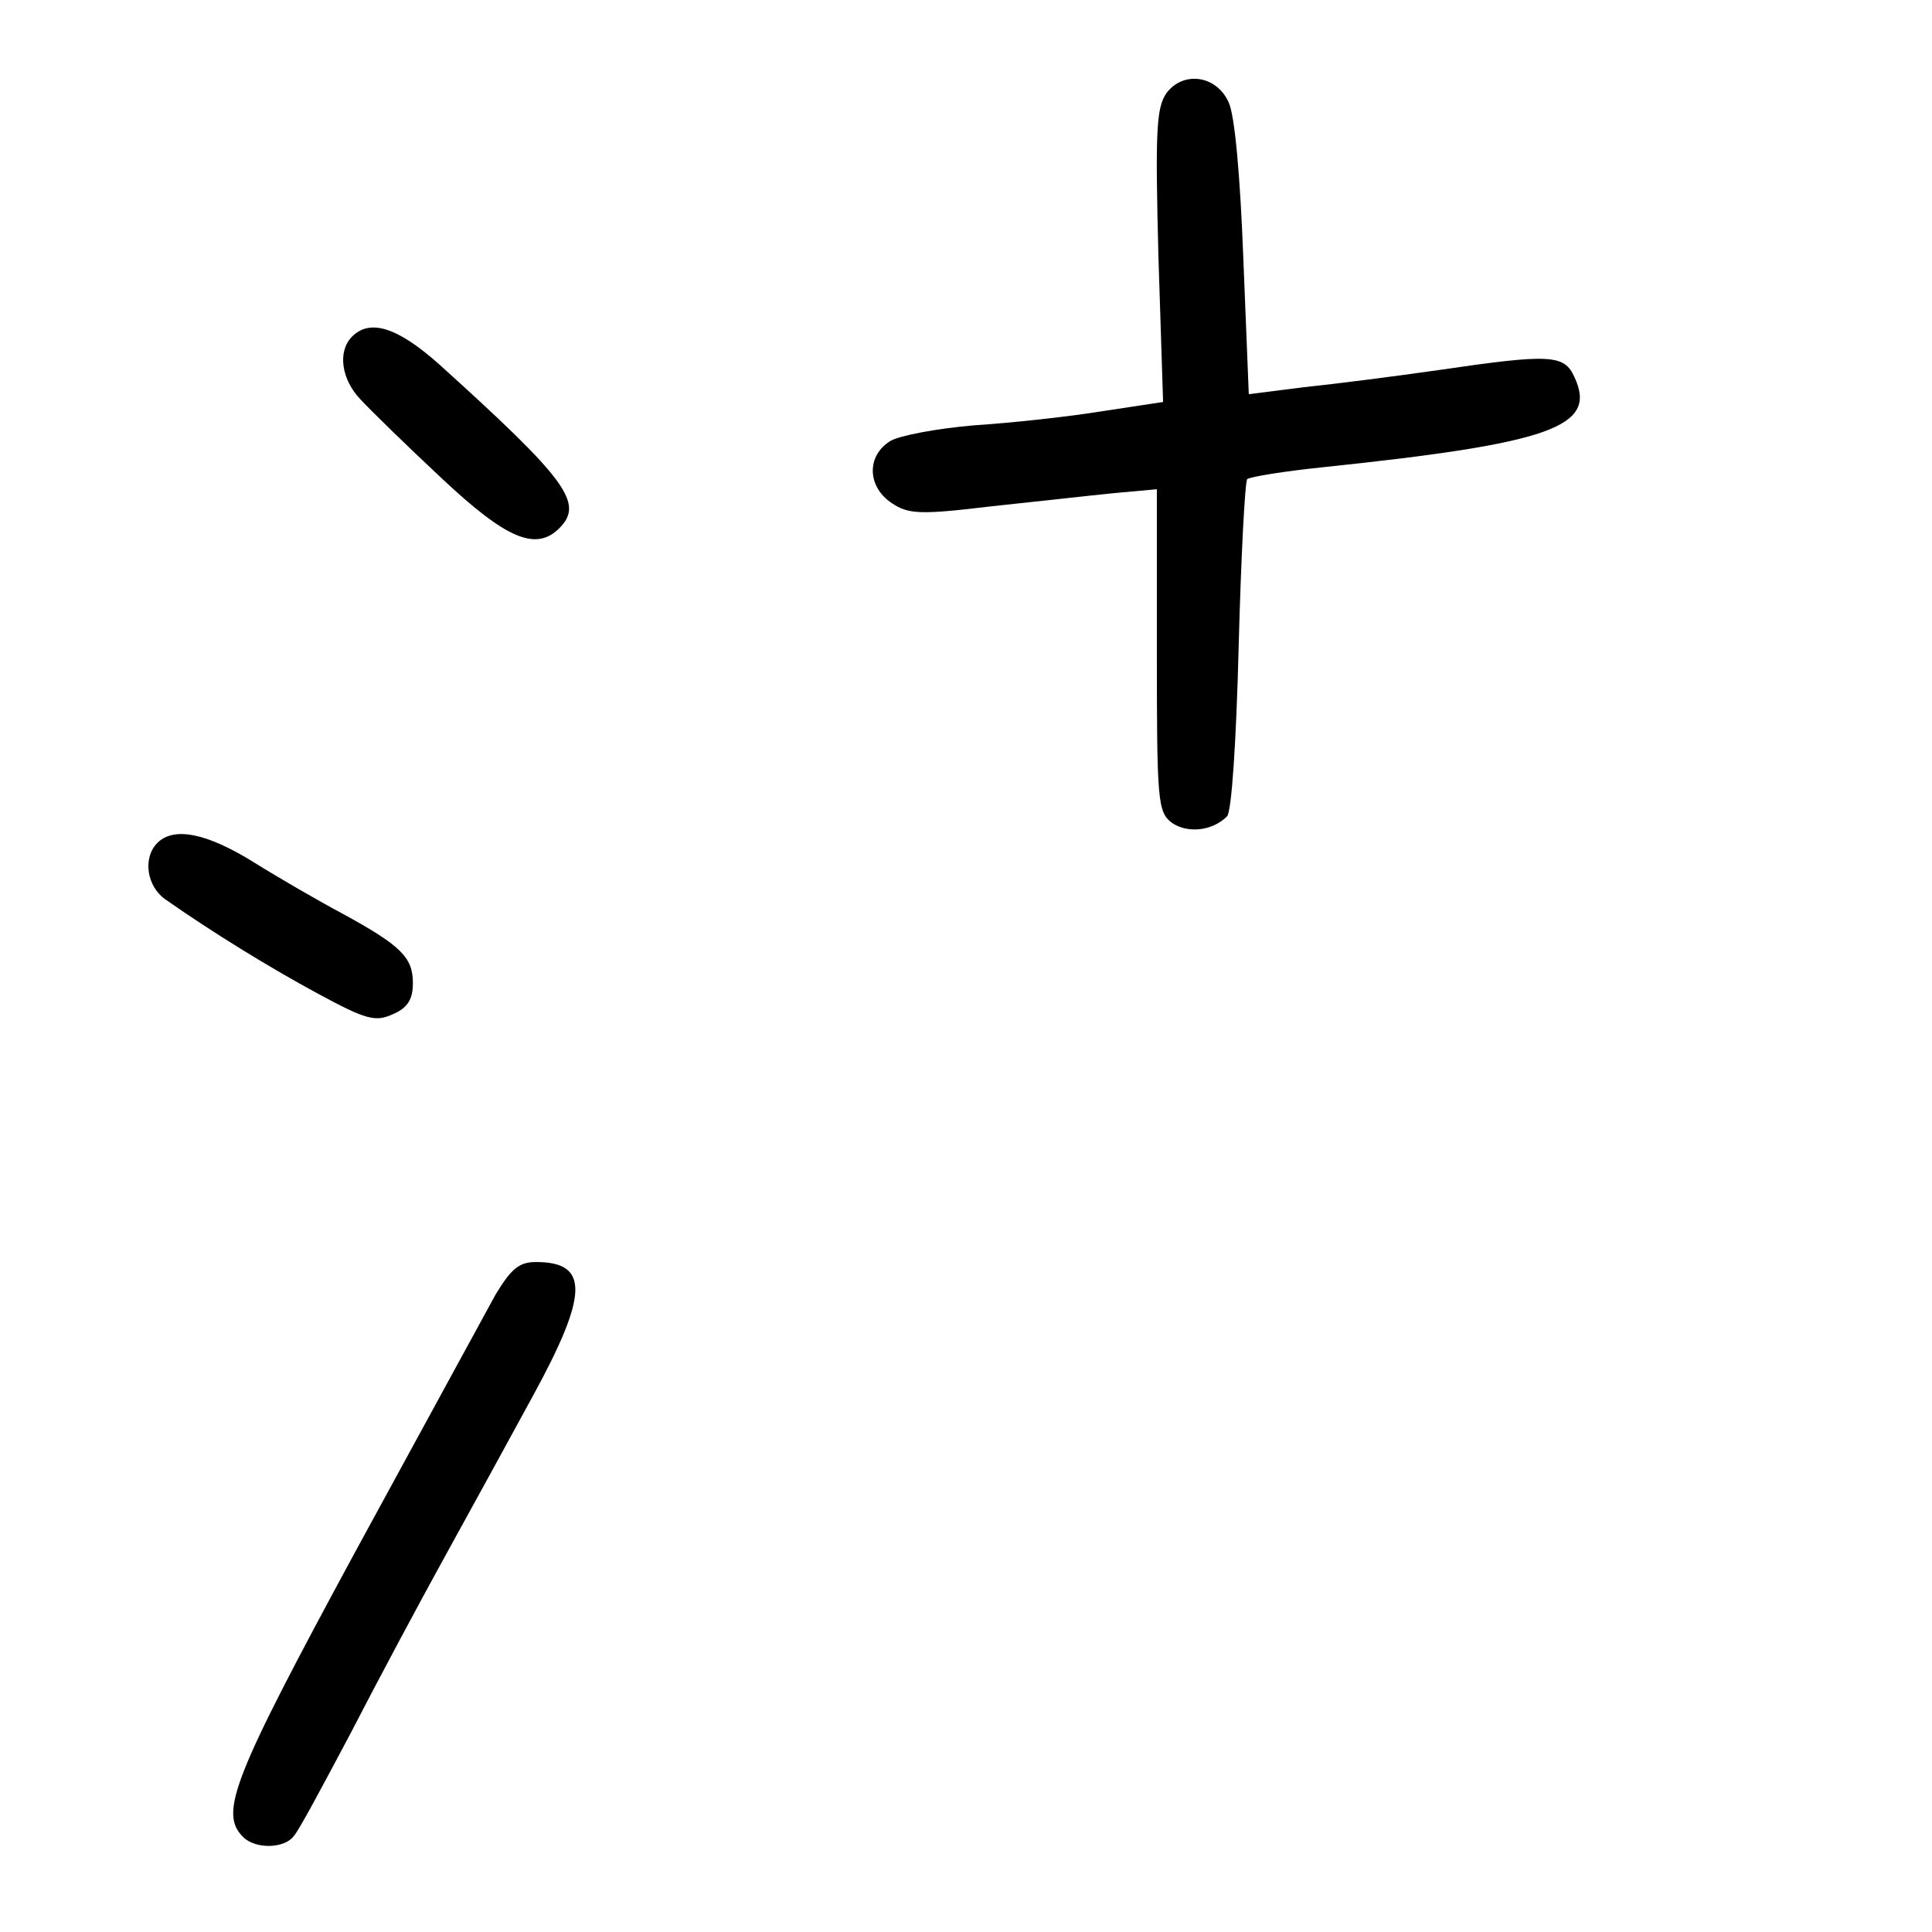 <?xml version="1.0" standalone="no"?>
<!DOCTYPE svg PUBLIC "-//W3C//DTD SVG 20010904//EN"
 "http://www.w3.org/TR/2001/REC-SVG-20010904/DTD/svg10.dtd">
<svg version="1.0" xmlns="http://www.w3.org/2000/svg"
 width="248pt" height="248pt" viewBox="0 0 248 248"
 preserveAspectRatio="xMidYMid meet">
<g transform="translate(0,248) scale(0.1,-0.1)"
fill="#000000" stroke="none">
<path d="M1497 2360 c-13 -19 -14 -52 -10 -209 l6 -187 -79 -12 c-43 -7 -117
-15 -164 -18 -47 -4 -95 -13 -107 -20 -31 -19 -30 -59 2 -80 21 -14 36 -15
127 -4 57 6 128 14 158 17 l55 5 0 -207 c0 -193 1 -207 19 -221 20 -14 52 -11
71 8 6 5 12 98 15 218 3 114 8 211 11 215 4 3 47 10 95 15 296 31 355 52 325
116 -13 29 -31 30 -174 9 -56 -8 -134 -18 -173 -22 l-71 -9 -7 174 c-4 106
-11 185 -19 201 -16 35 -59 40 -80 11z"/>
<path d="M452 2048 c-19 -19 -14 -55 11 -81 12 -13 59 -59 104 -101 83 -78
121 -94 151 -64 32 32 10 62 -155 211 -53 47 -88 58 -111 35z"/>
<path d="M202 1398 c-19 -19 -14 -56 11 -73 60 -42 133 -87 196 -121 61 -33
73 -36 95 -26 19 8 26 19 26 40 0 33 -15 48 -90 89 -30 16 -82 46 -114 66 -61
38 -103 46 -124 25z"/>
<path d="M636 818 c-13 -24 -94 -172 -180 -330 -157 -290 -175 -335 -144 -366
16 -16 53 -15 65 1 6 6 38 66 73 132 34 66 88 167 120 225 32 58 83 151 114
208 71 130 73 172 4 172 -22 0 -32 -9 -52 -42z"/>
</g>
</svg>
